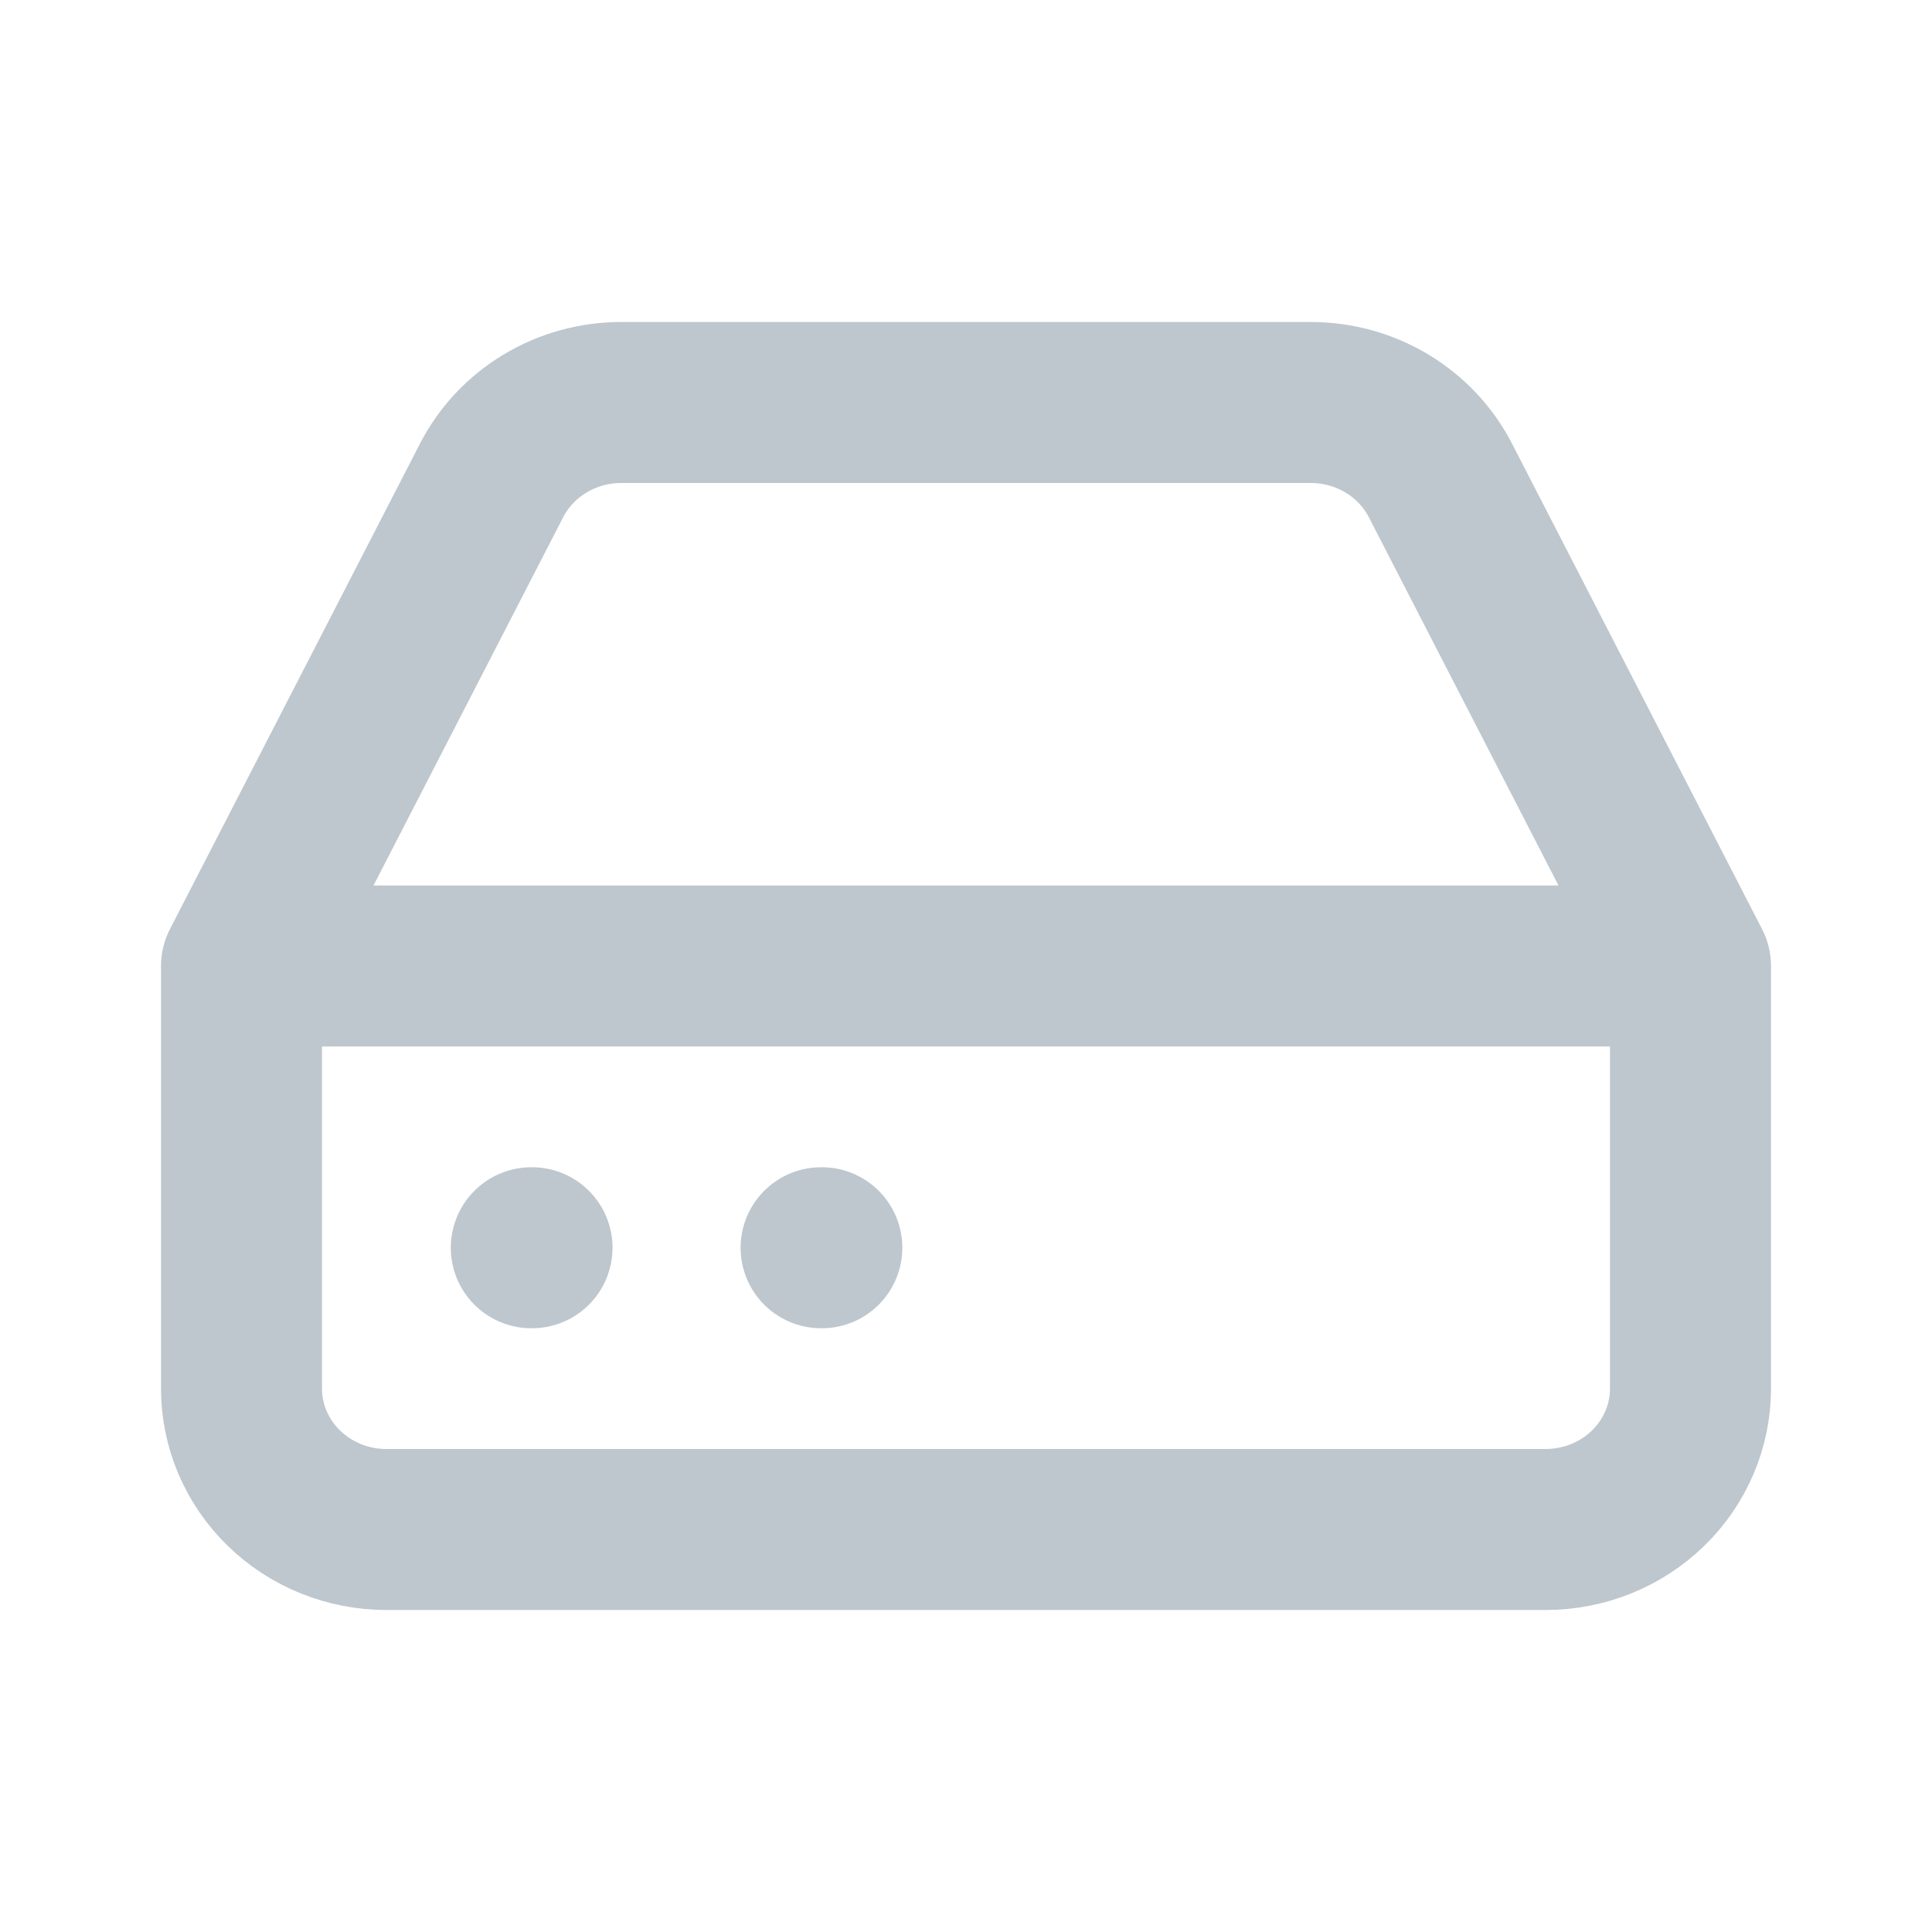 <svg width="24" height="24" viewBox="0 0 24 24" fill="none" xmlns="http://www.w3.org/2000/svg">
<path d="M21 12H3M21 12V17.25C21 17.714 20.81 18.159 20.473 18.487C20.135 18.816 19.677 19 19.2 19H4.8C4.323 19 3.865 18.816 3.527 18.487C3.19 18.159 3 17.714 3 17.25V12M21 12L17.895 5.971C17.746 5.68 17.516 5.434 17.232 5.263C16.947 5.091 16.619 5 16.284 5H7.716C7.381 5 7.053 5.091 6.768 5.263C6.484 5.434 6.254 5.68 6.105 5.971L3 12M6.6 15.5H6.609M10.2 15.5H10.209" stroke="#BEC7CD" stroke-width="2" stroke-linecap="round" stroke-linejoin="round"/>
</svg>
